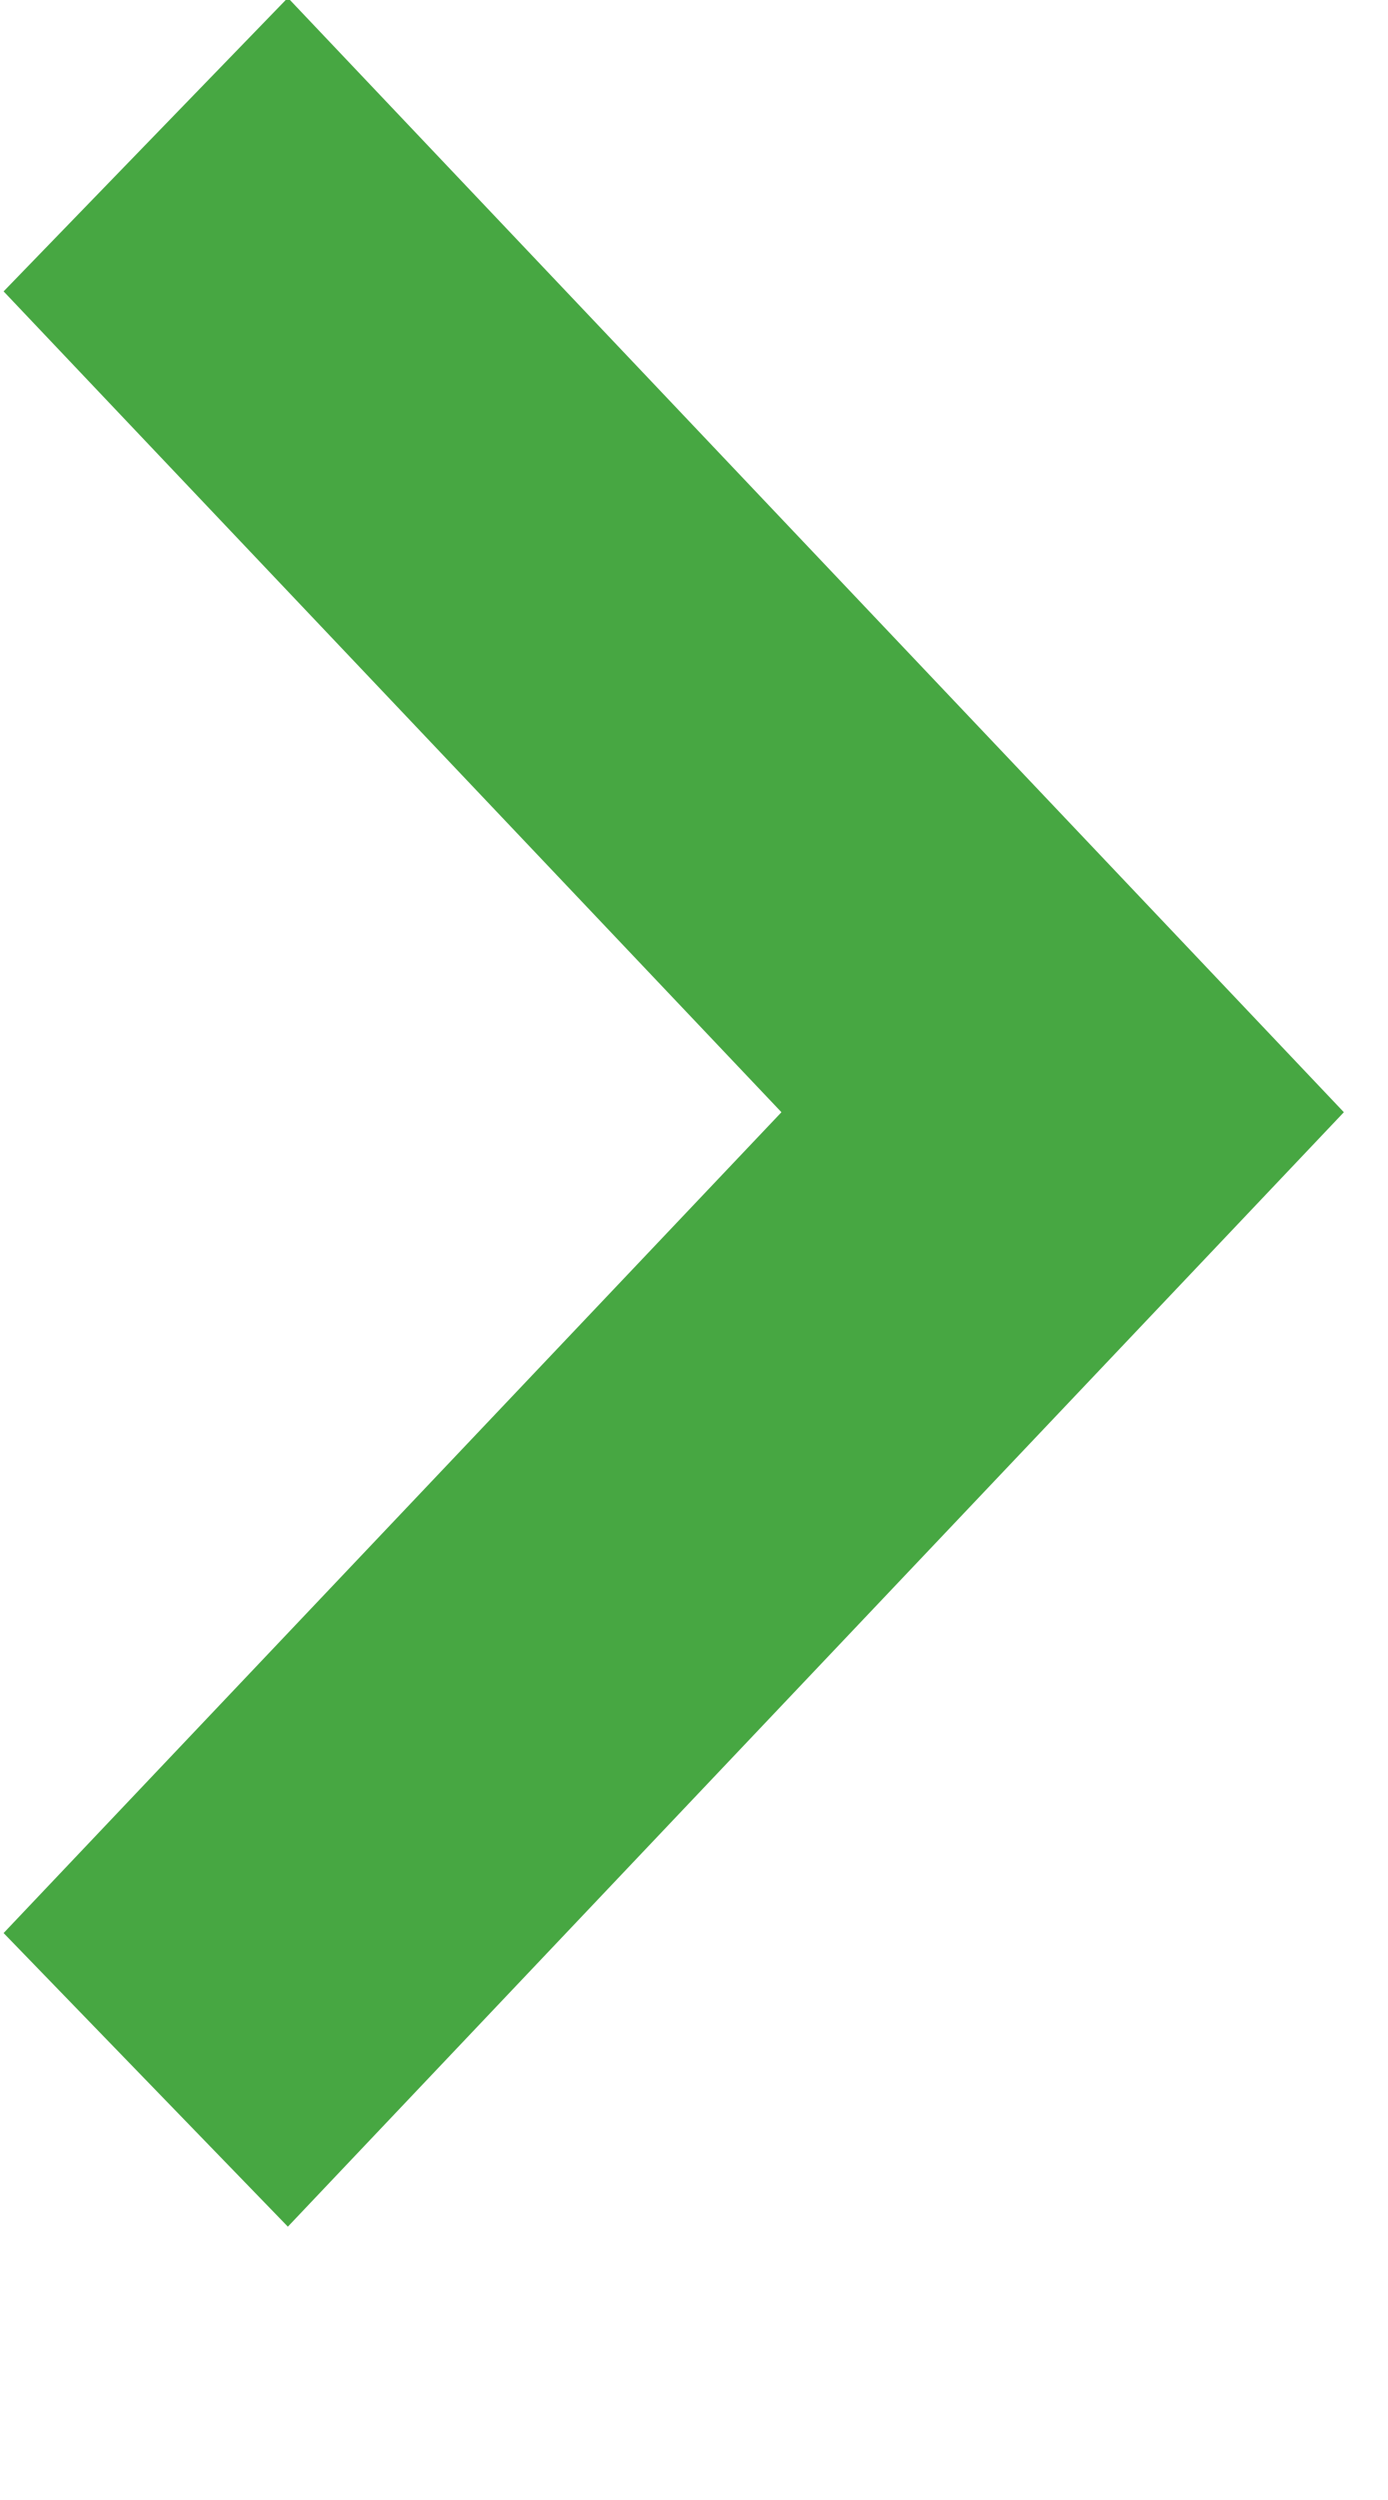 <svg xmlns="http://www.w3.org/2000/svg" preserveAspectRatio="xMidYMid" width="5" height="9" viewBox="0 0 5 9"><defs><style>.cls-2 { fill: #47a742; }</style></defs><path d="M1.037 8.016l-1.024-1.057 2.802-2.955-2.802-2.955 1.024-1.057 3.804 4.012-3.804 4.012z" id="path-1" class="cls-2" fill-rule="evenodd"/></svg>